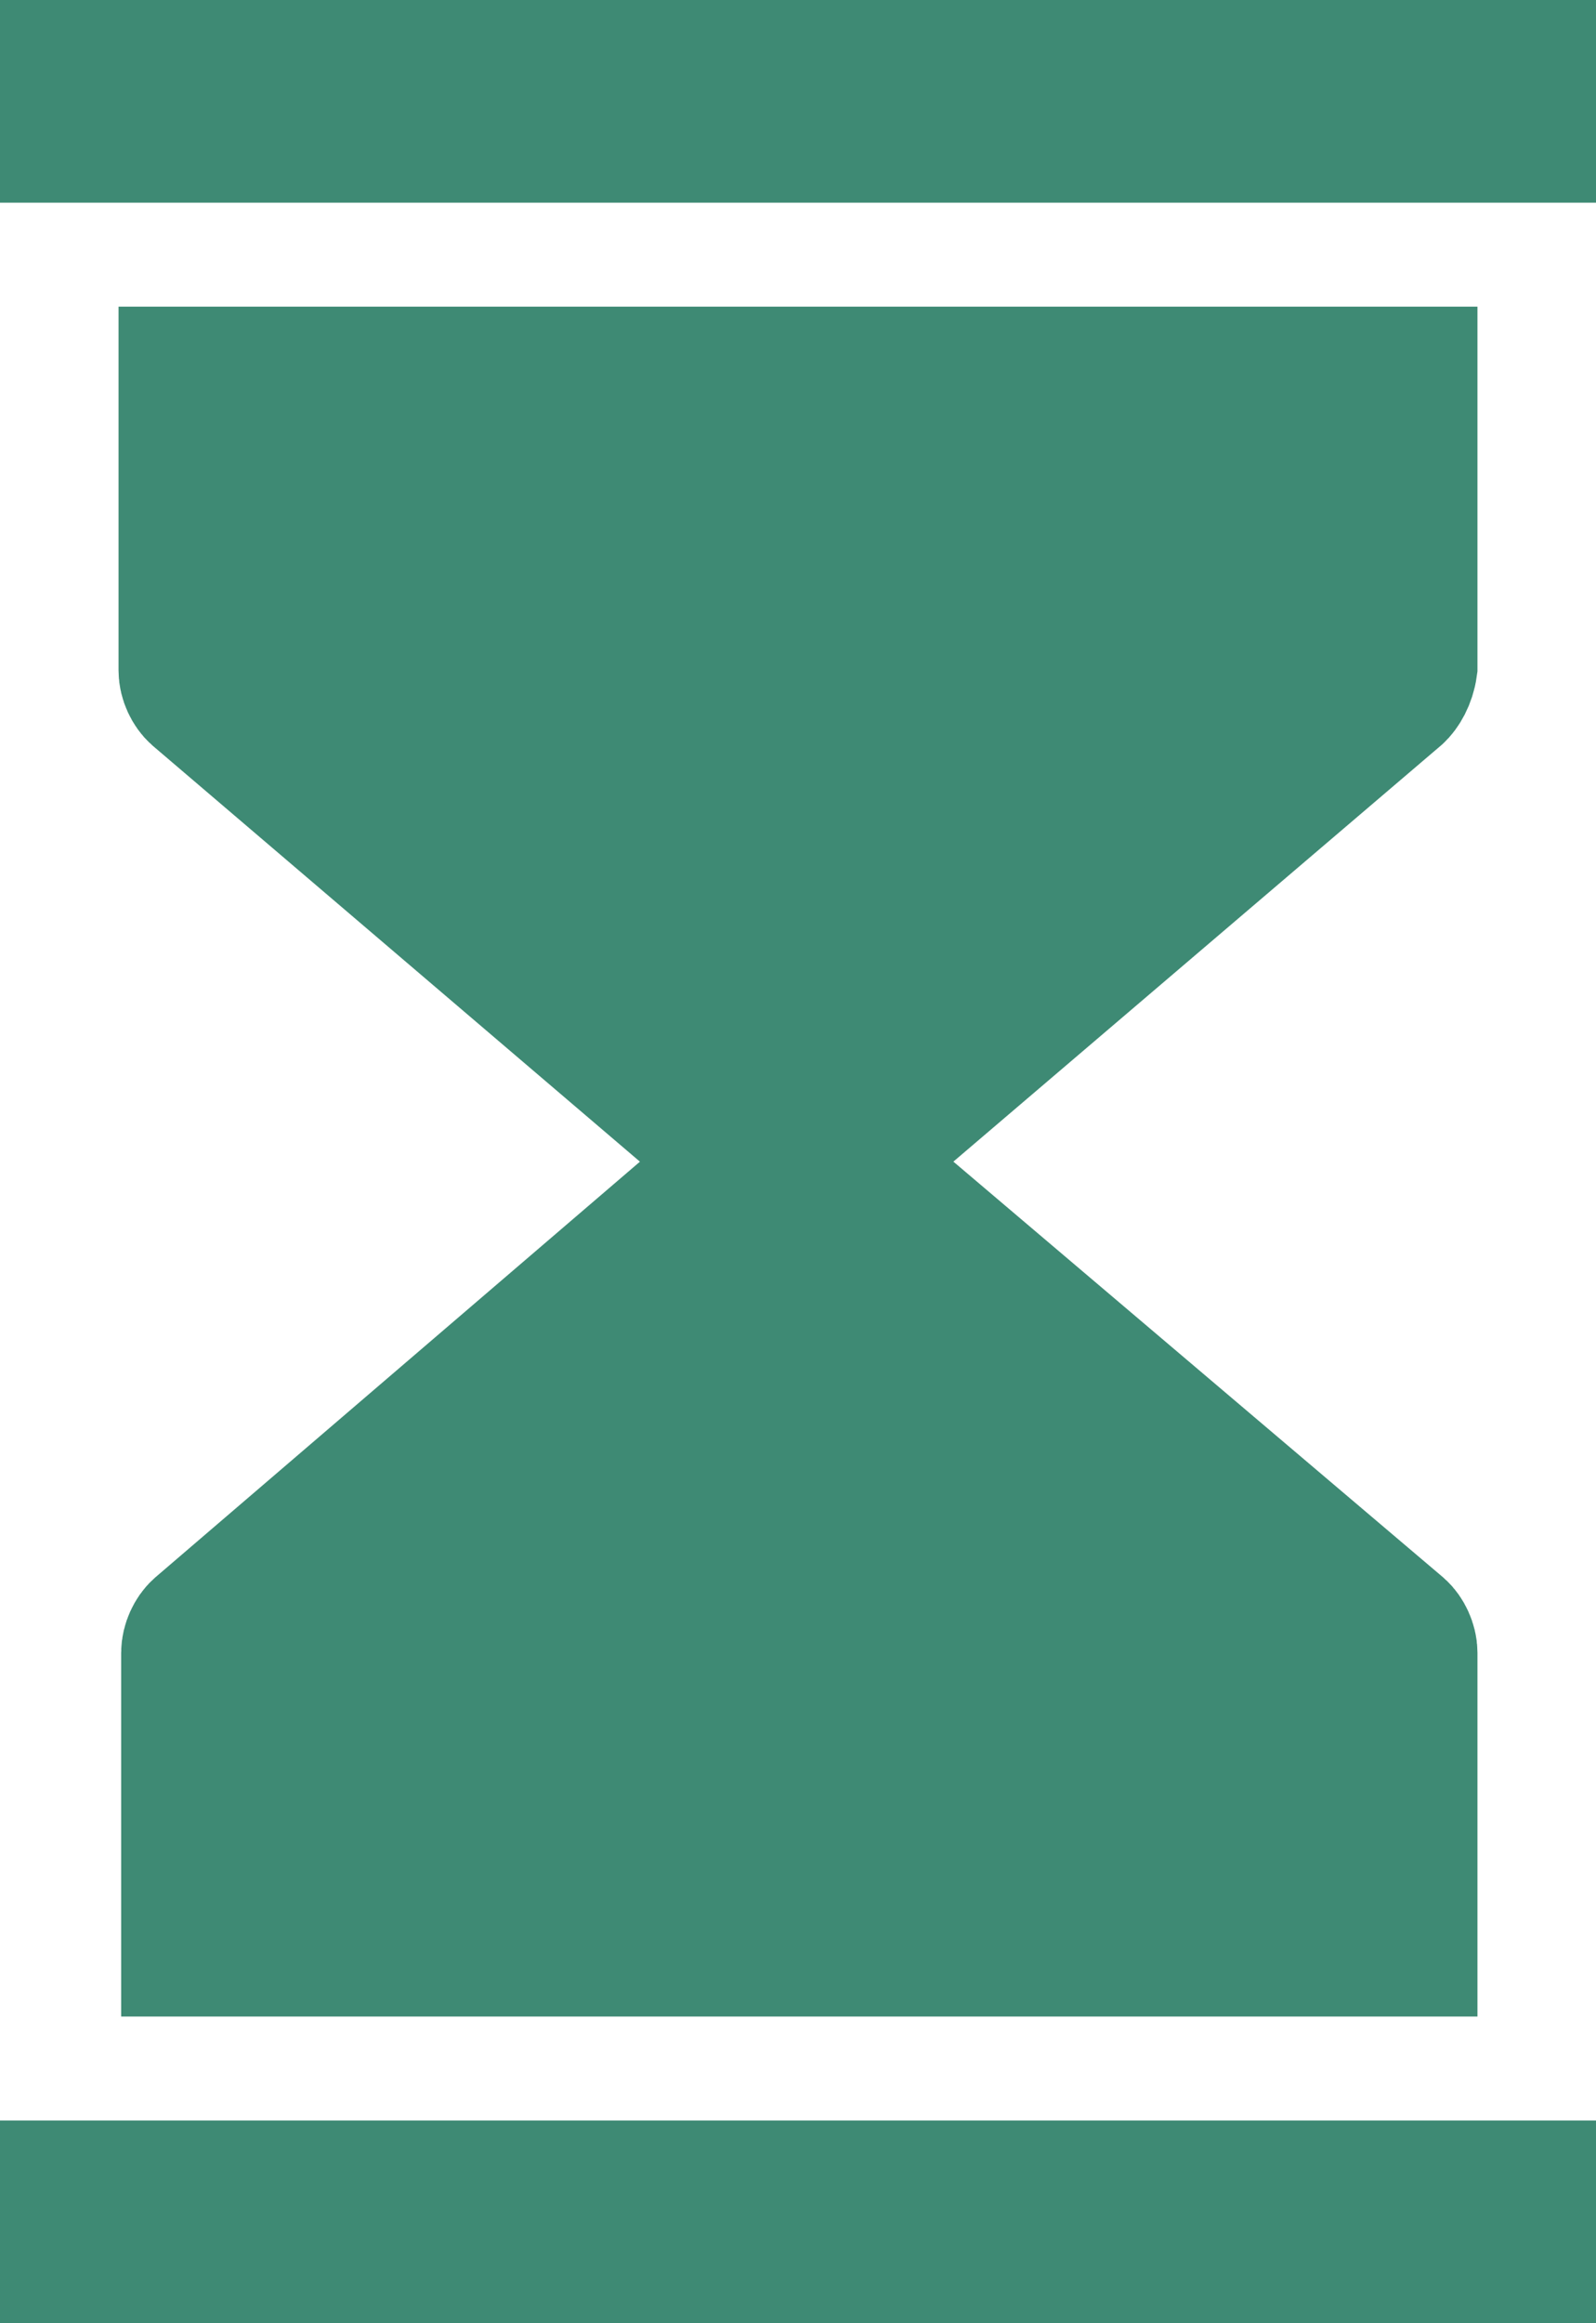 <svg width="11" height="16" viewBox="0 0 11 16" fill="none" xmlns="http://www.w3.org/2000/svg">
<path d="M9.683 11.383V13.388H1.335V11.383C1.335 11.33 1.363 11.272 1.397 11.242C1.397 11.242 1.397 11.242 1.397 11.242L4.736 8.38L5.18 7.999L4.735 7.62L1.379 4.757C1.345 4.727 1.317 4.67 1.317 4.617V2.612H9.683V4.589C9.672 4.668 9.634 4.73 9.603 4.757C9.603 4.757 9.603 4.758 9.602 4.758L6.246 7.62L5.799 8.001L6.247 8.381L9.621 11.243C9.655 11.273 9.683 11.331 9.683 11.383ZM10.5 0.896H0.5V0.5H10.5V0.896ZM10.5 15.5H0.5V15.104H10.5V15.5Z" fill="#3E8A74" stroke="#3E8A74"/>
</svg>
